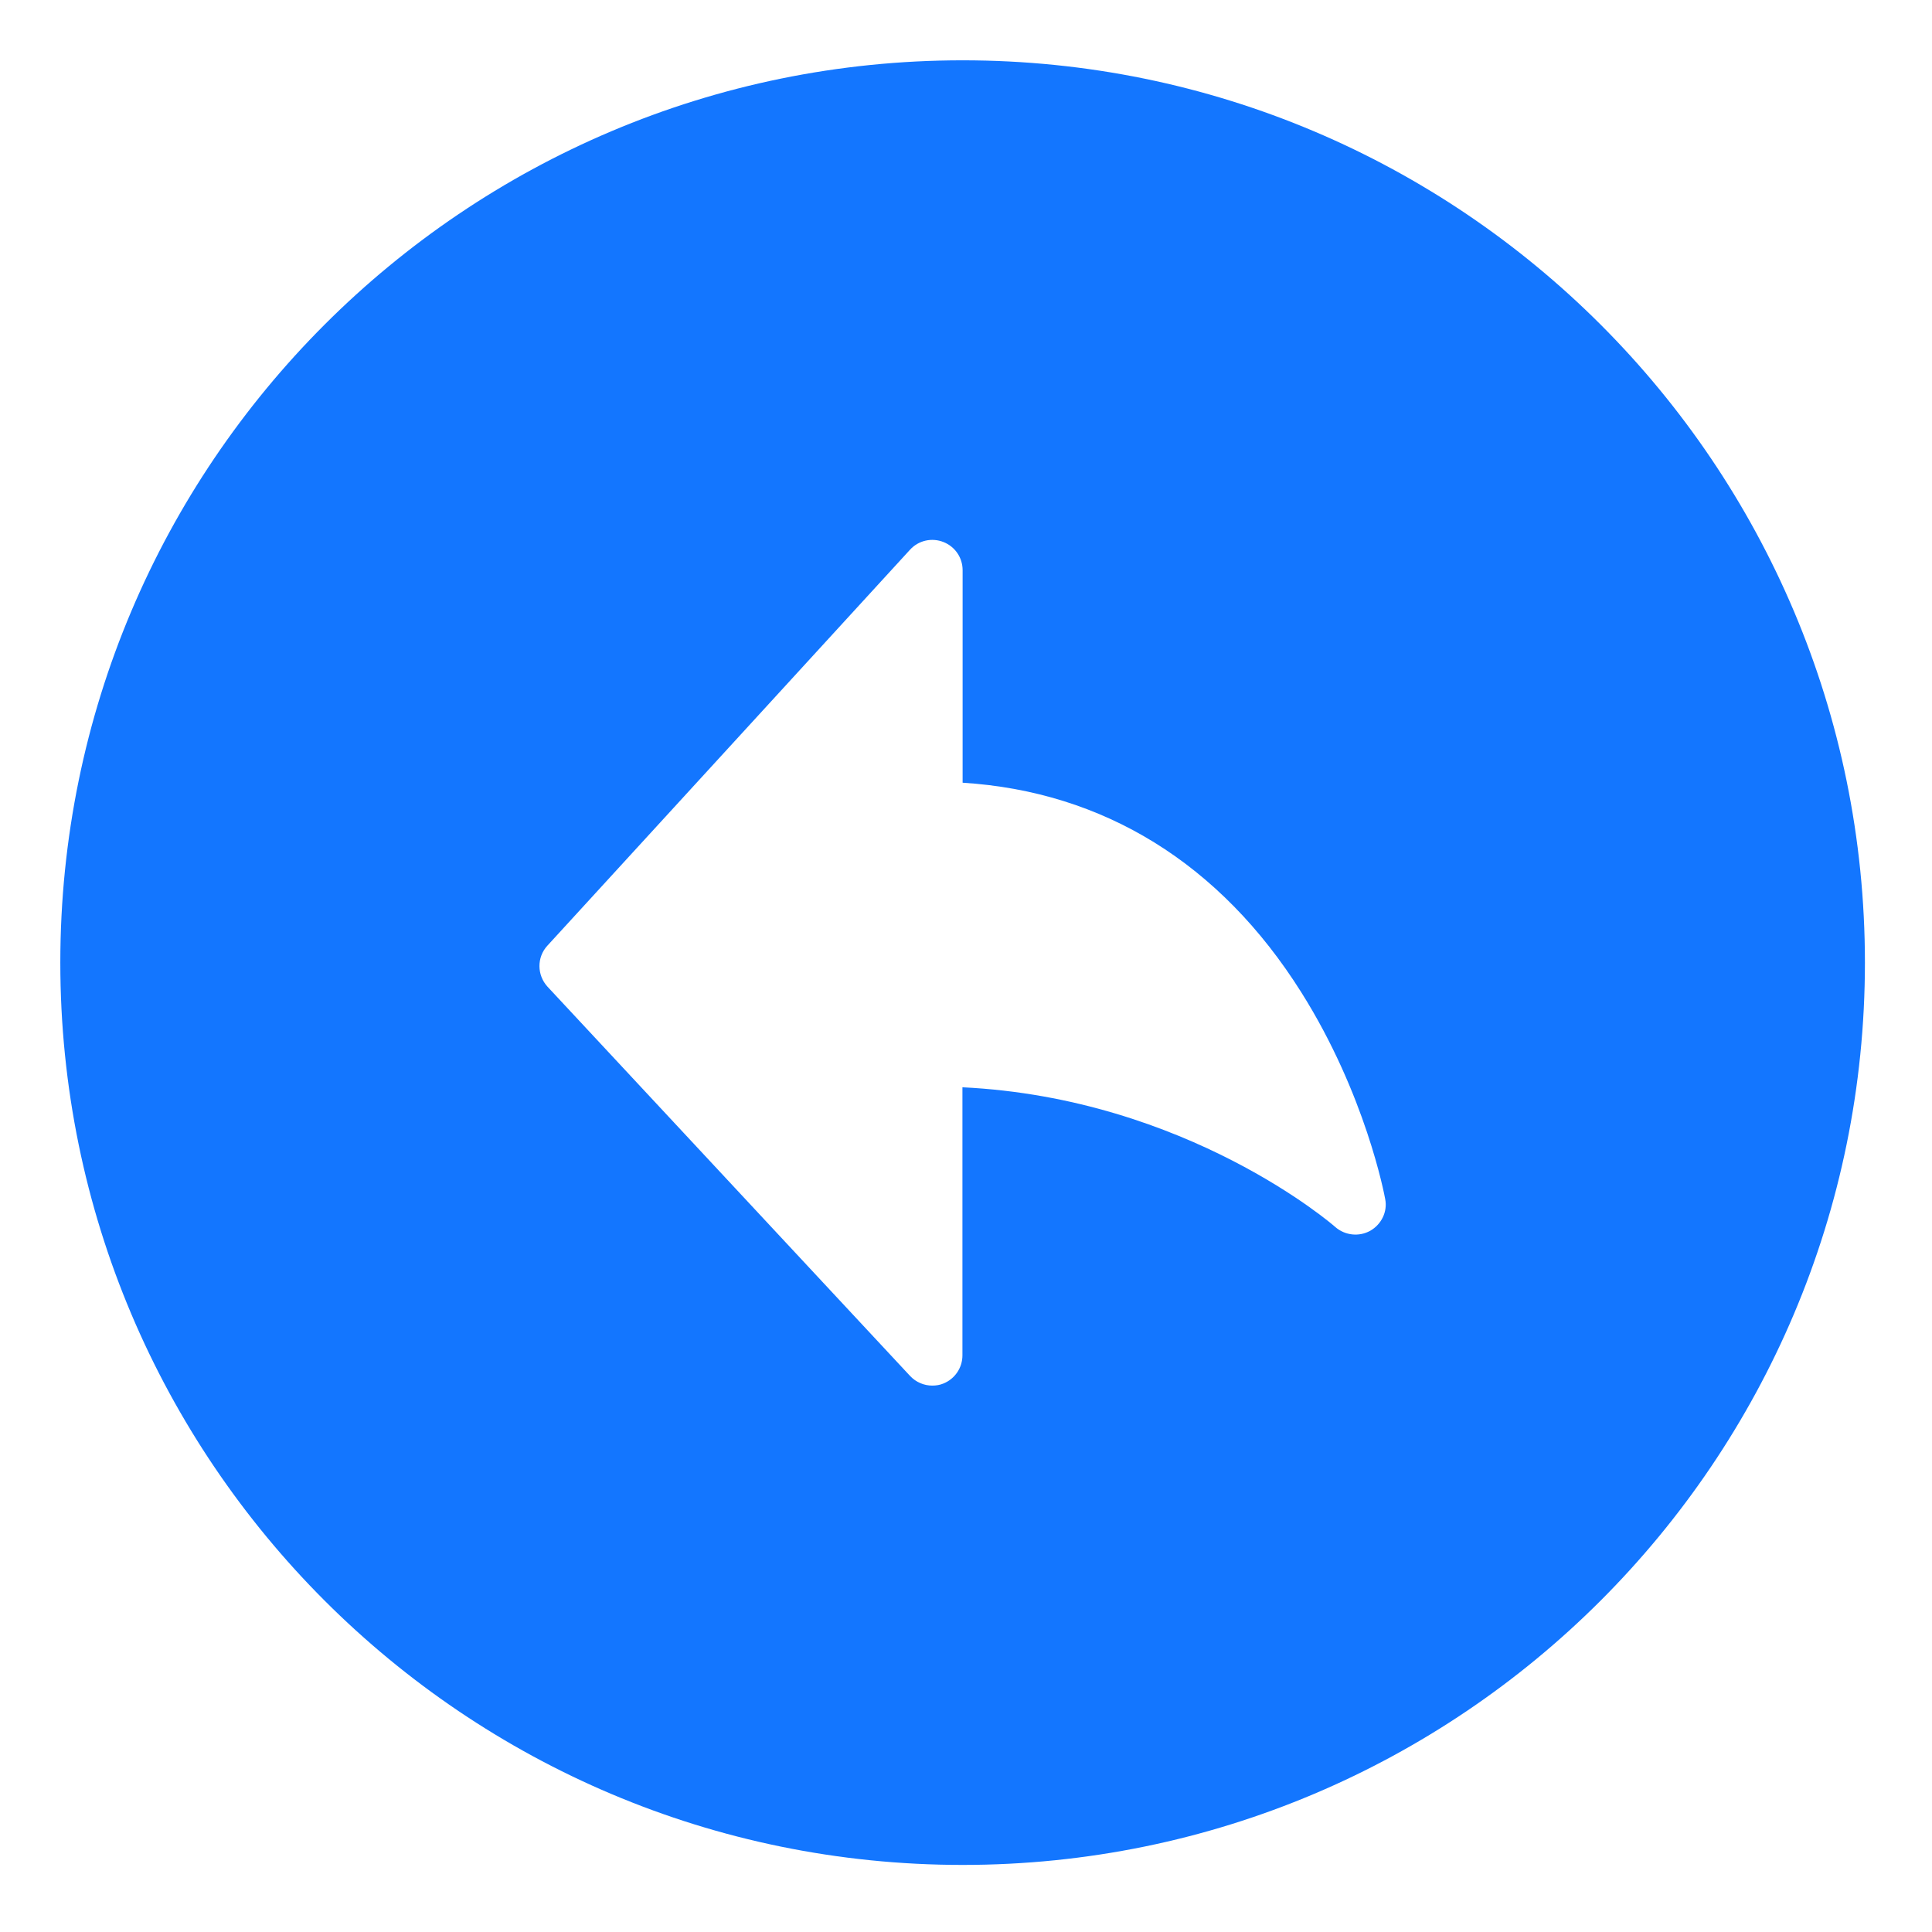 <?xml version="1.0" encoding="UTF-8" standalone="no"?>
<!-- Svg Vector Icons : http://www.onlinewebfonts.com/icon -->

<svg
   version="1.1"
   x="0px"
   y="0px"
   viewBox="0 0 64 64"
   enable-background="new 0 0 1000 1000"
   xml:space="preserve"
   id="svg322"
   sodipodi:docname="back_pressed.svg"
   width="64"
   height="64"
   inkscape:version="1.2.2 (732a01da63, 2022-12-09)"
   xmlns:inkscape="http://www.inkscape.org/namespaces/inkscape"
   xmlns:sodipodi="http://sodipodi.sourceforge.net/DTD/sodipodi-0.dtd"
   xmlns="http://www.w3.org/2000/svg"
   xmlns:svg="http://www.w3.org/2000/svg"><defs
   id="defs326" /><sodipodi:namedview
   id="namedview324"
   pagecolor="#ffffff"
   bordercolor="#000000"
   borderopacity="0.25"
   inkscape:showpageshadow="2"
   inkscape:pageopacity="0.0"
   inkscape:pagecheckerboard="true"
   inkscape:deskcolor="#d1d1d1"
   showgrid="false"
   inkscape:zoom="7.552"
   inkscape:cx="11.520127"
   inkscape:cy="57.004767"
   inkscape:window-width="1920"
   inkscape:window-height="1129"
   inkscape:window-x="-8"
   inkscape:window-y="-8"
   inkscape:window-maximized="1"
   inkscape:current-layer="svg322" />
<g
   id="g320"
   transform="matrix(0.061,0,0,0.061,1.388,1.388)"
   style="fill:#1376ff;fill-opacity:1;stroke-width:15.806"><path
     d="M 500,10 C 229.4,10 10,229.4 10,500 10,770.6 229.4,990 500,990 770.6,990 990,770.6 990,500 990,229.4 770.6,10 500,10 Z m 221.4,635.6 c -6.1,3.4 -13.7,2.6 -19,-2 -0.8,-0.8 -80.5,-70 -202.5,-75.9 v 145.6 c 0,6.7 -4.1,12.8 -10.4,15.3 -1.9,0.8 -4,1.1 -6,1.1 -4.4,0 -8.8,-1.8 -12,-5.2 L 274.6,513.1 c -5.8,-6.3 -5.9,-16 -0.1,-22.3 l 197,-215.1 c 4.6,-5 11.8,-6.6 18.1,-4.1 6.3,2.5 10.4,8.5 10.4,15.3 v 115.4 c 76.6,4.8 139.9,43.9 183.9,113.8 34.9,55.4 45.2,110.1 45.6,112.4 1.3,6.7 -2,13.6 -8.1,17.1 z"
     id="path318"
     style="fill:#1376ff;fill-opacity:1;stroke-width:15.806" /></g>
</svg>
